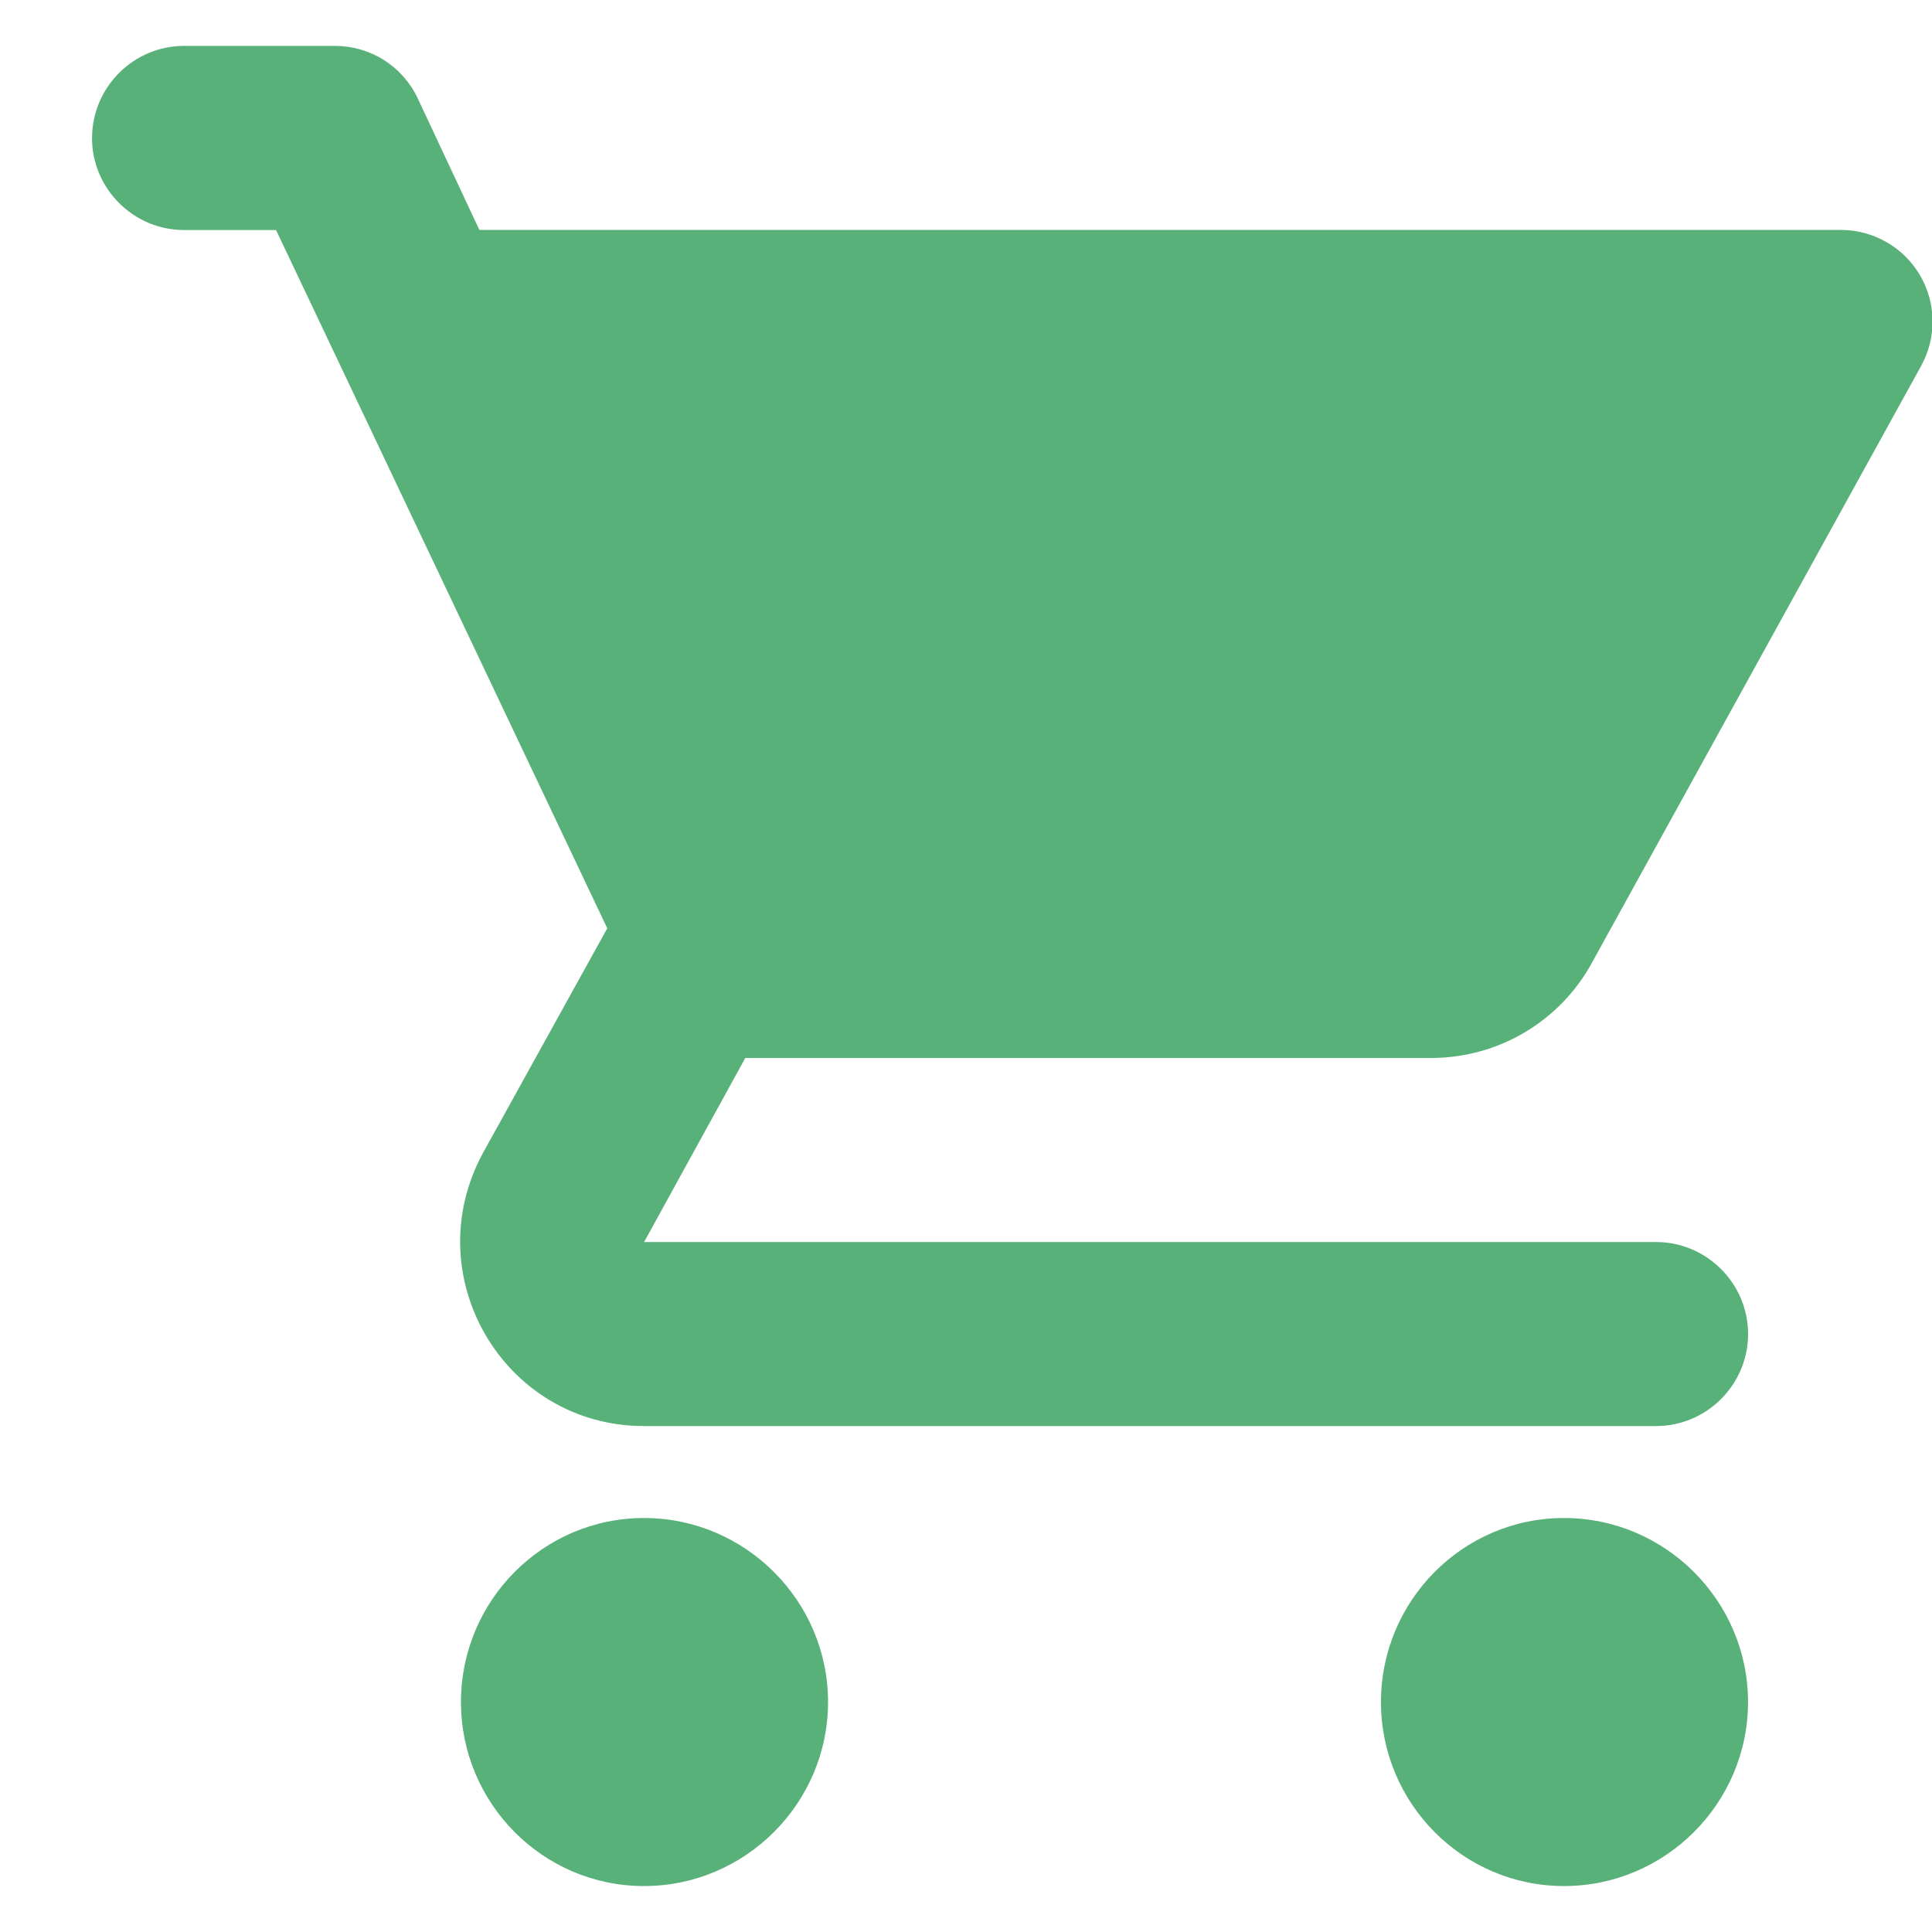<!-- Generated by IcoMoon.io -->
<svg version="1.1" xmlns="http://www.w3.org/2000/svg" width="32" height="32" viewBox="0 0 32 32">
<path fill="#59b17a" d="M10.667 25.143c-1.676 0-3.032 1.371-3.032 3.048s1.356 3.048 3.032 3.048 3.048-1.371 3.048-3.048c0-1.676-1.371-3.048-3.048-3.048zM1.524 2.286c0 0.838 0.686 1.524 1.524 1.524h1.524l5.486 11.566-2.057 3.718c-1.112 2.042 0.35 4.526 2.667 4.526h16.762c0.838 0 1.524-0.686 1.524-1.524s-0.686-1.524-1.524-1.524h-16.762l1.676-3.048h11.352c1.143 0 2.149-0.625 2.667-1.57l5.455-9.89c0.128-0.231 0.194-0.491 0.191-0.756s-0.075-0.523-0.209-0.751c-0.134-0.228-0.325-0.417-0.555-0.548s-0.489-0.2-0.753-0.201h-22.552l-1.021-2.179c-0.122-0.26-0.316-0.48-0.559-0.634s-0.525-0.235-0.812-0.235h-2.499c-0.838 0-1.524 0.686-1.524 1.524zM25.905 25.143c-1.676 0-3.032 1.371-3.032 3.048s1.356 3.048 3.032 3.048 3.048-1.371 3.048-3.048c0-1.676-1.371-3.048-3.048-3.048z"></path>
</svg>
